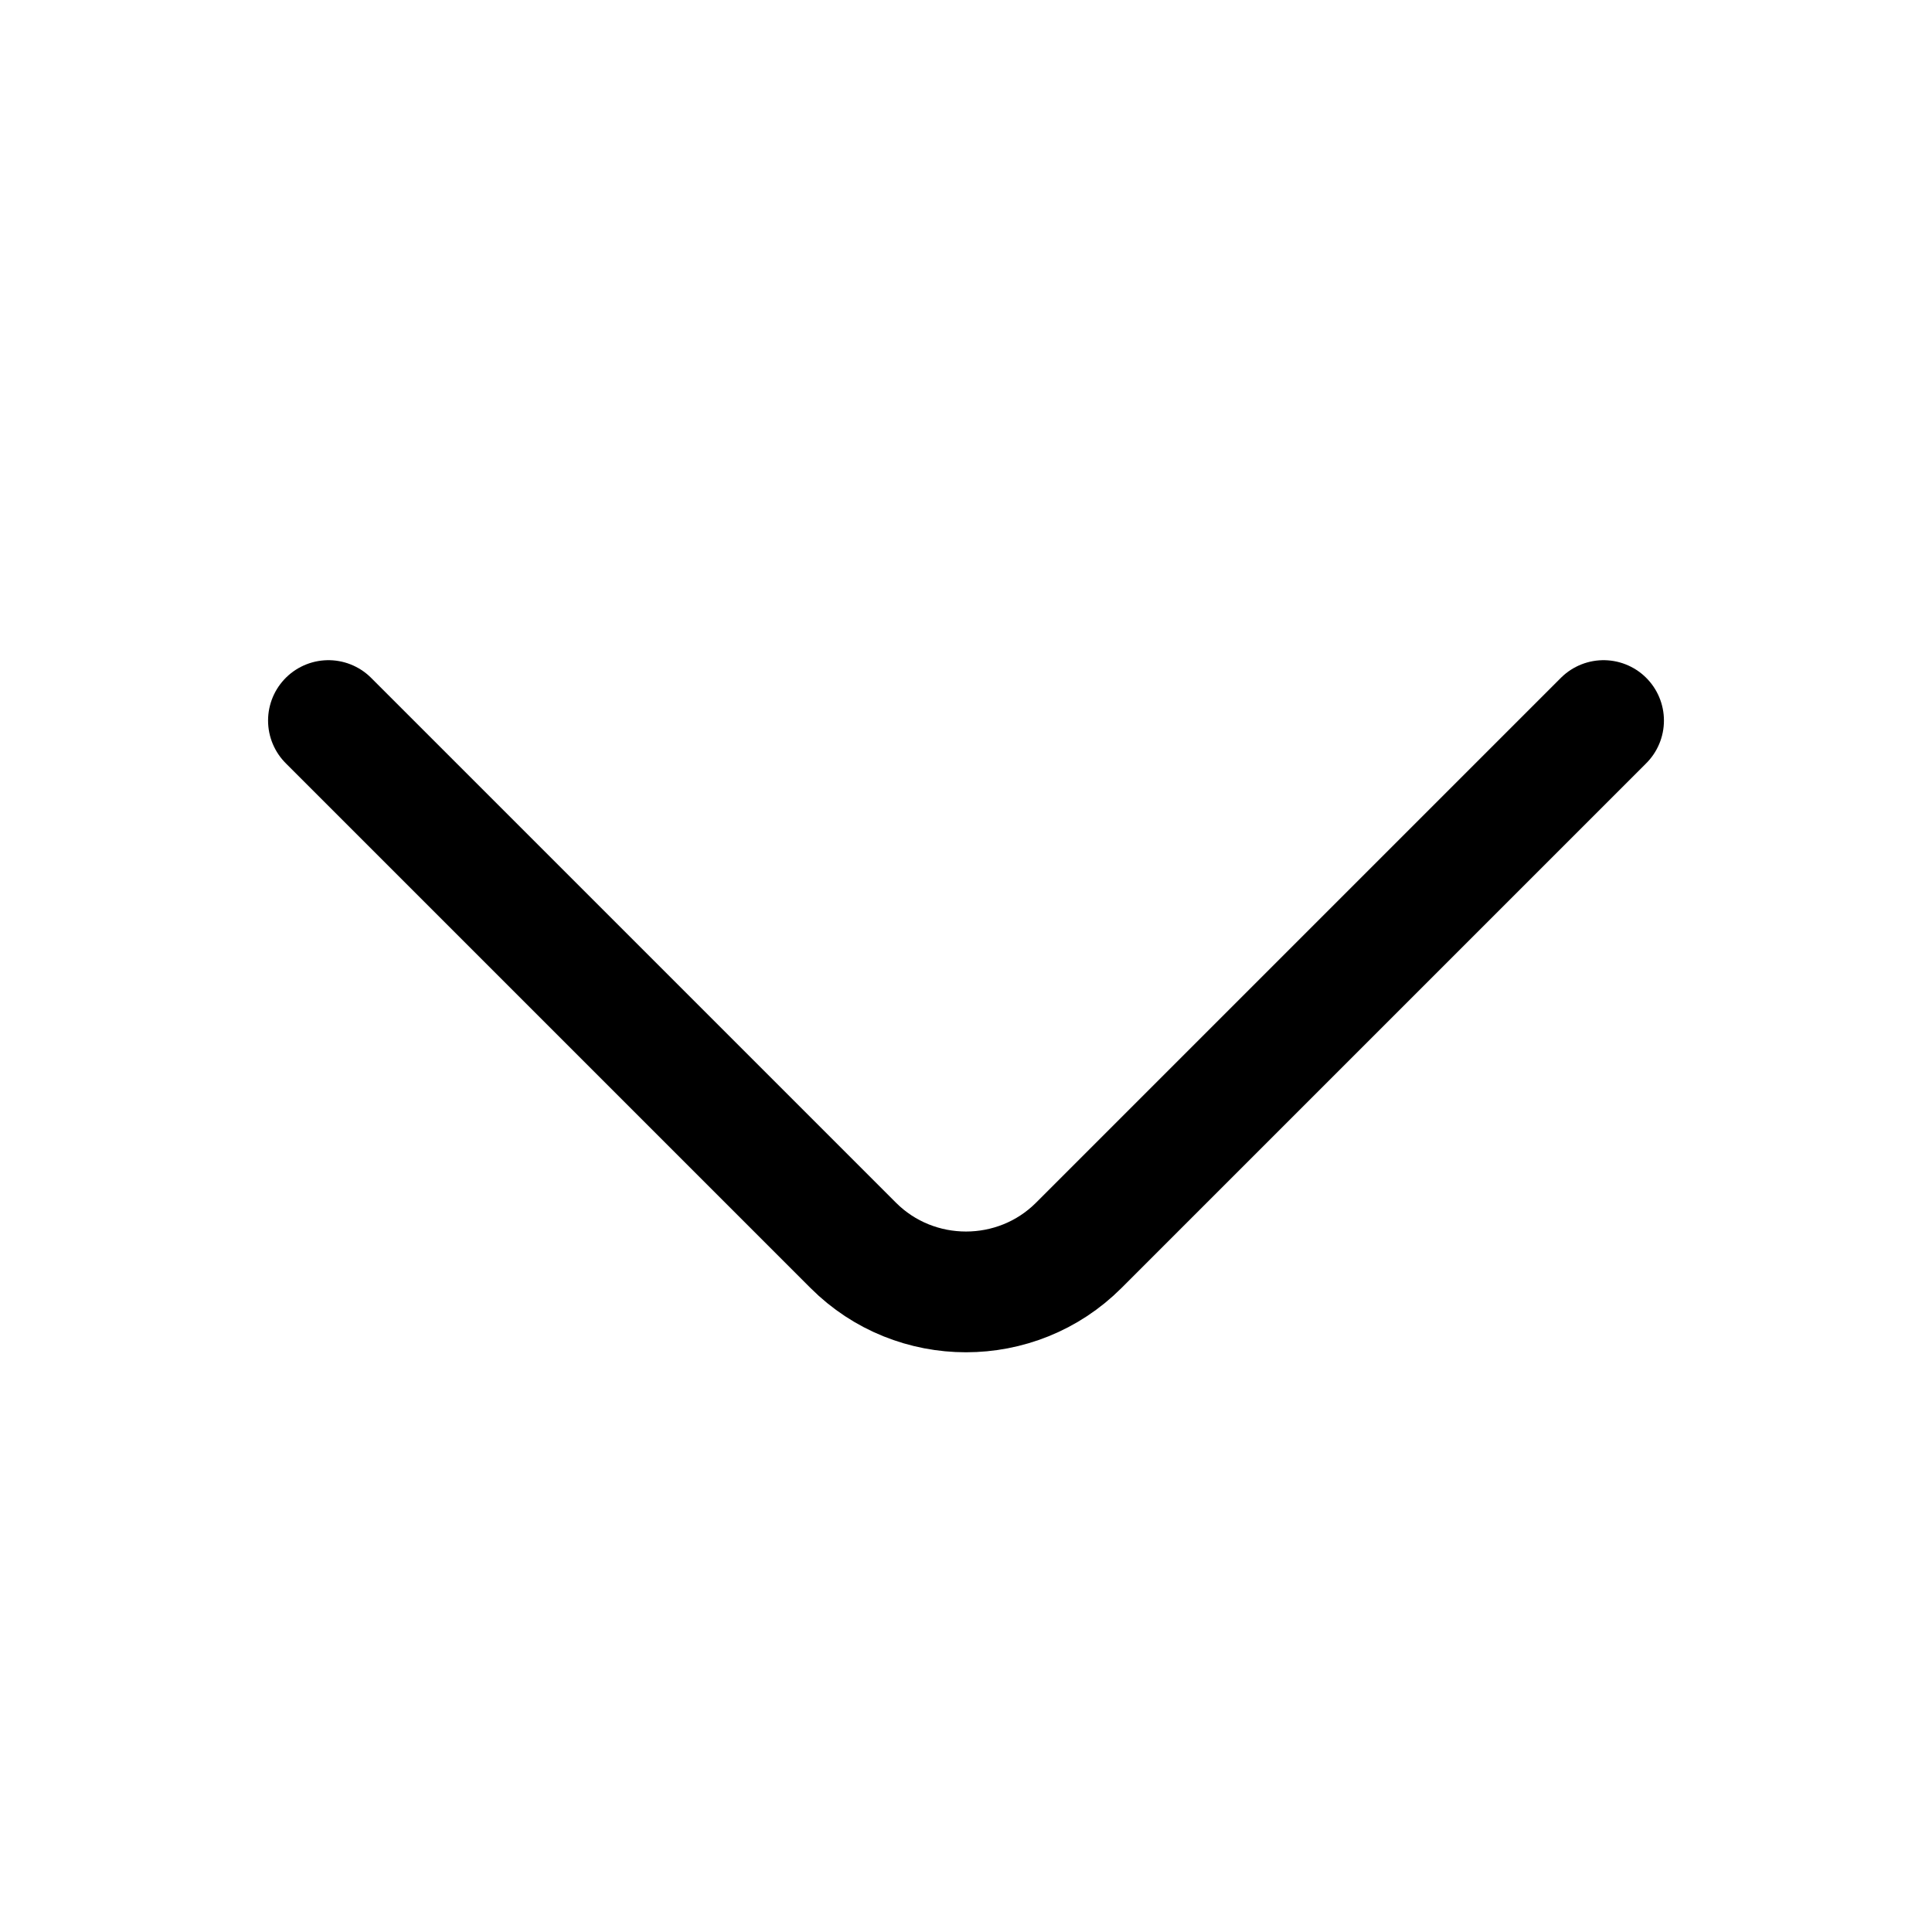 <svg width="24" height="24" viewBox="0 0 24 24" fill="none" xmlns="http://www.w3.org/2000/svg">
<path d="M19.92 8.951L13.4 15.471C12.63 16.241 11.37 16.241 10.6 15.471L4.08 8.951" stroke="black" stroke-width="1.5" stroke-miterlimit="10" stroke-linecap="round" stroke-linejoin="round"/>
</svg>
